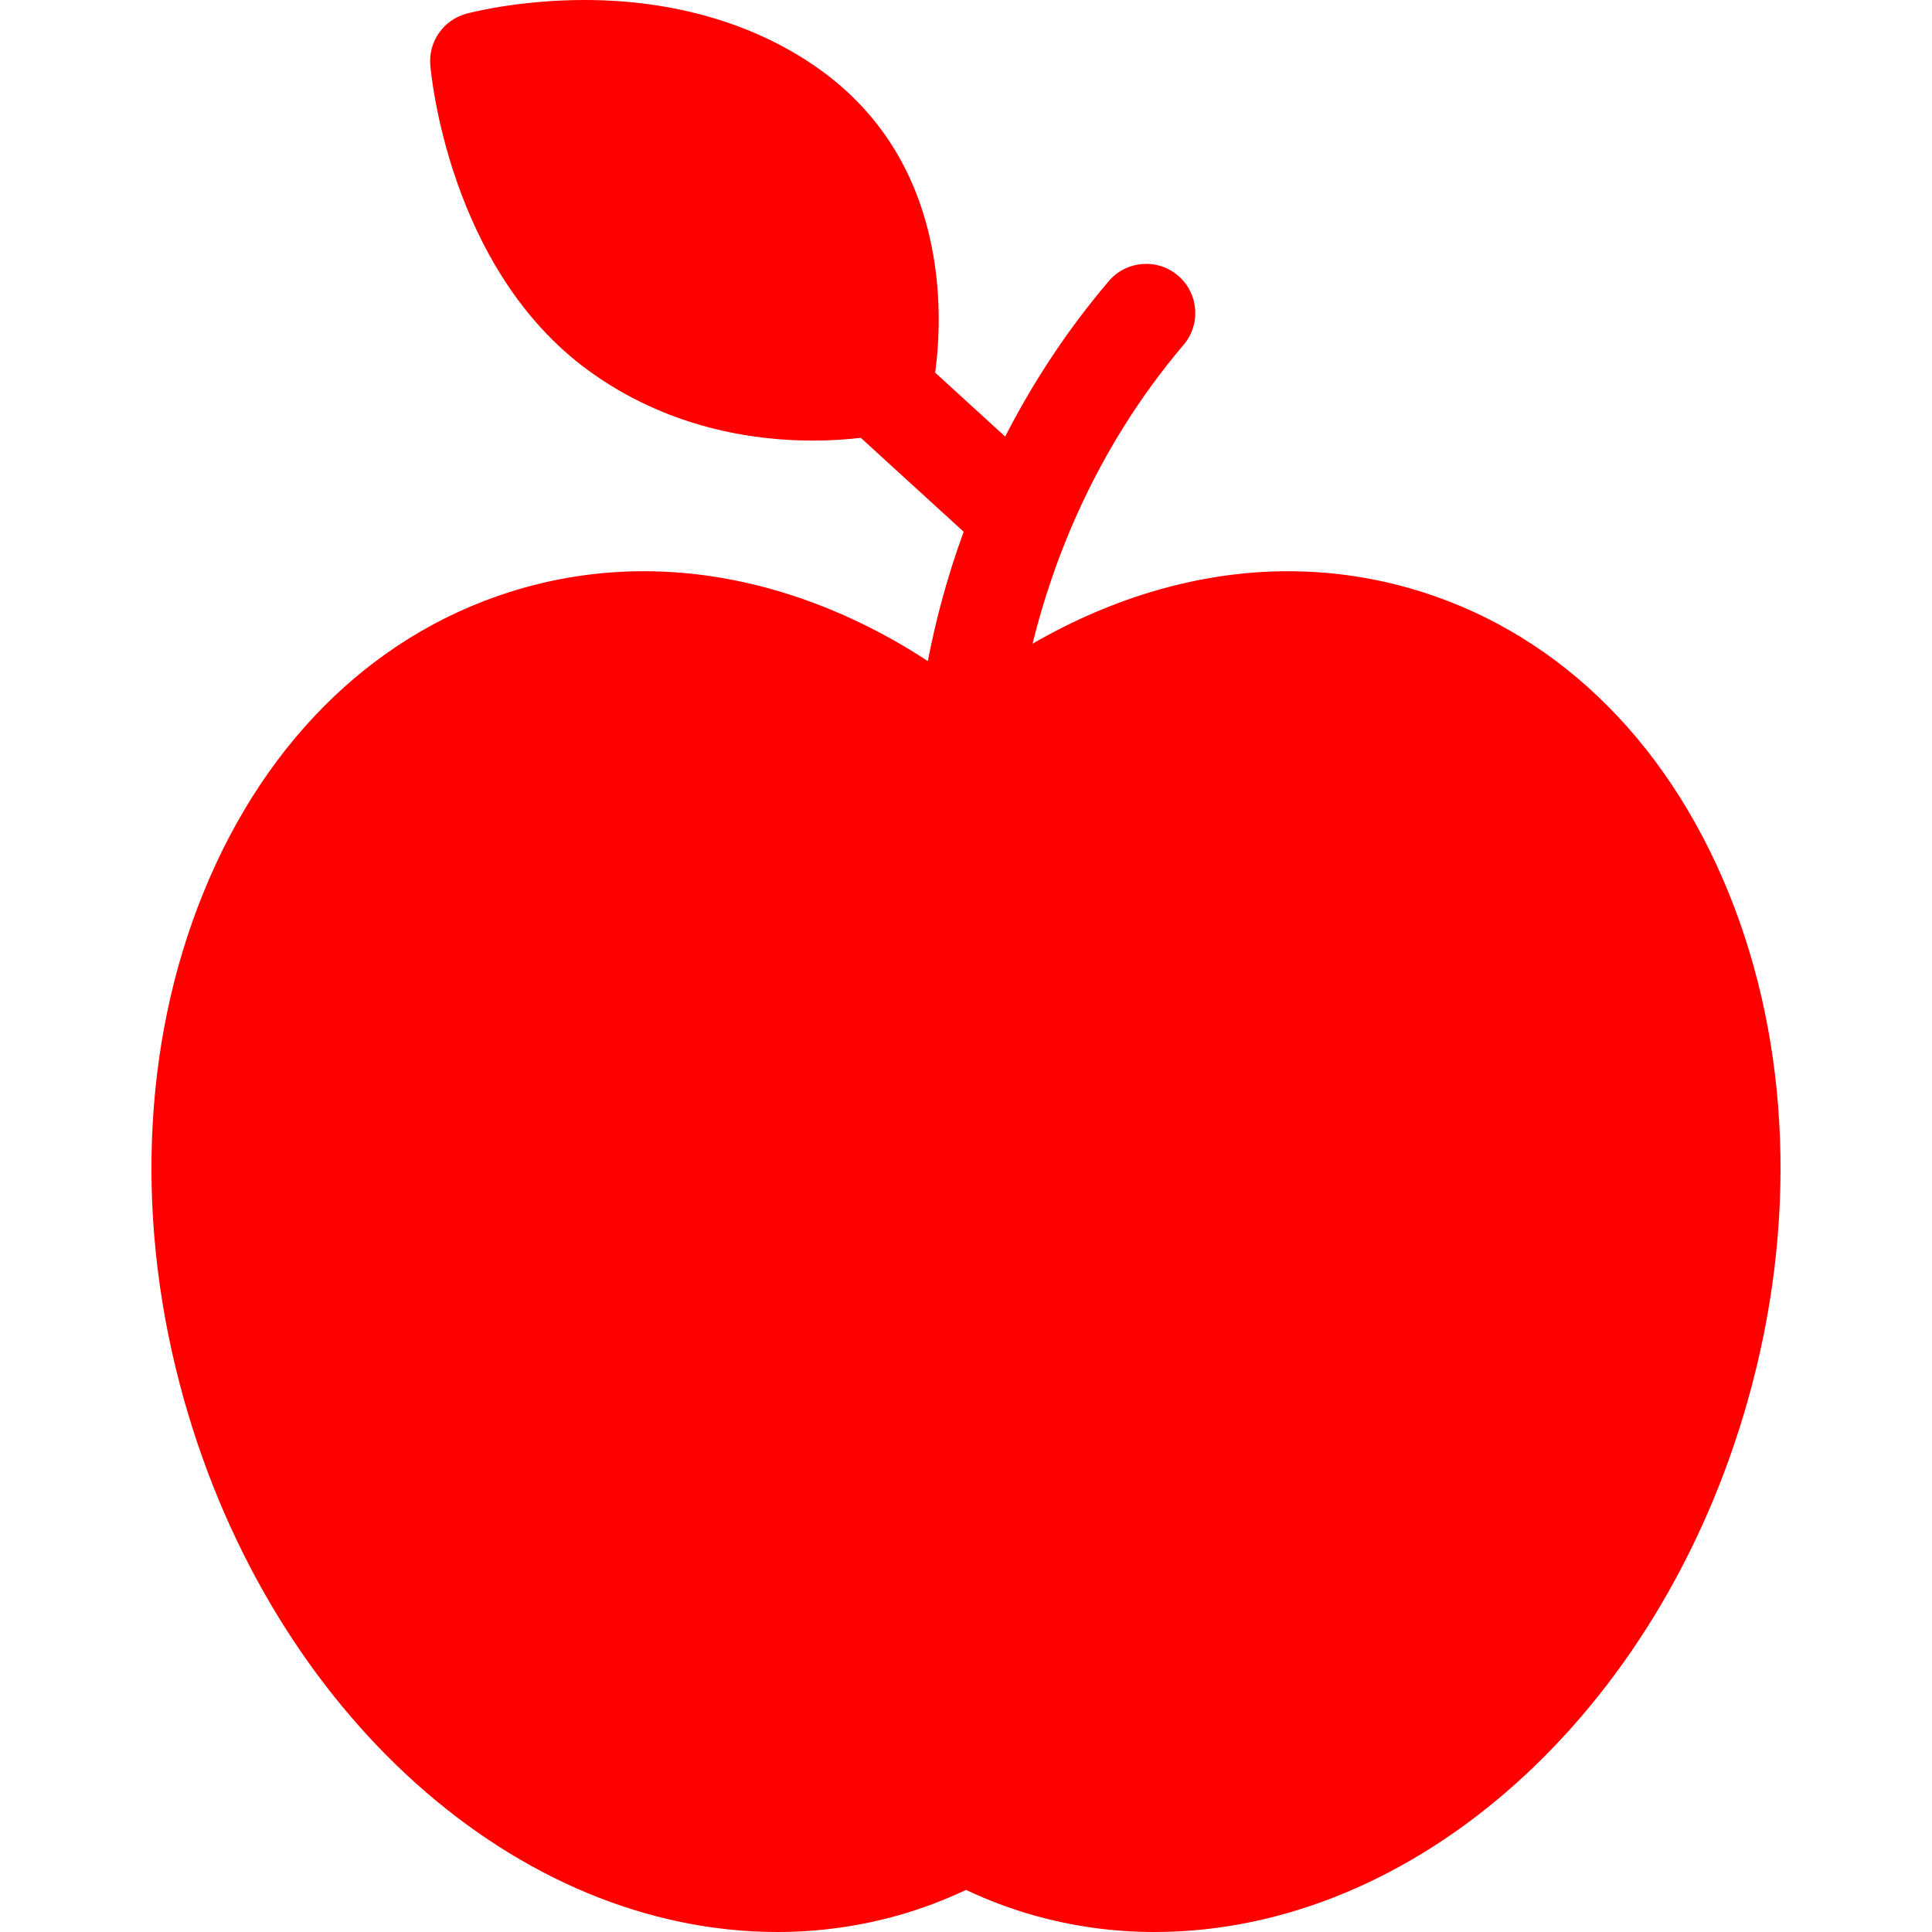 <?xml version="1.0" encoding="iso-8859-1"?>
<!-- Generator: Adobe Illustrator 17.1.0, SVG Export Plug-In . SVG Version: 6.00 Build 0)  -->
<!DOCTYPE svg PUBLIC "-//W3C//DTD SVG 1.1//EN" "http://www.w3.org/Graphics/SVG/1.1/DTD/svg11.dtd">
<svg version="1.1" id="Capa_1" xmlns="http://www.w3.org/2000/svg" xmlns:xlink="http://www.w3.org/1999/xlink" x="0px" y="0px"
	 viewBox="0 0 196.609 196.609" style="enable-background:new 0 0 196.609 196.609;" xml:space="preserve">
	 <g fill='red'>
		<path d="M175.922,90.871c-6.463-15.911-18.036-26.937-32.587-31.045c-3.983-1.125-8.113-1.695-12.273-1.695
			c-8.761,0-17.694,2.576-25.984,7.374c2.012-8.189,6.288-19.719,15.372-30.417c1.787-2.105,1.529-5.261-0.575-7.048
			c-2.105-1.787-5.26-1.53-7.048,0.575c-4.453,5.245-7.881,10.631-10.535,15.812l-7.124-6.505c0.798-5.891,1.446-21.472-11.819-30.905
			C76.892,2.426,68.636,0,59.471,0c-6.793,0-11.798,1.335-12.008,1.393c-2.329,0.631-3.875,2.836-3.674,5.241
			c0.069,0.839,1.876,20.668,16.041,31.033c8.099,5.926,16.906,7.17,22.869,7.17c1.906,0,3.566-0.125,4.902-0.28l10.464,9.555
			c-1.822,4.999-2.949,9.518-3.642,13.163c-9.08-5.941-19.087-9.145-28.876-9.145c-4.16,0-8.29,0.57-12.273,1.695
			C38.723,63.934,27.15,74.959,20.687,90.871c-6.286,15.475-6.978,33.812-1.945,51.633c8.994,31.856,33.827,54.105,60.39,54.105
			c4.163,0,8.296-0.571,12.284-1.697c2.331-0.658,4.639-1.525,6.889-2.587c2.25,1.062,4.559,1.929,6.89,2.588
			c3.986,1.125,8.118,1.696,12.283,1.696c0.001,0,0.001,0,0.002,0c26.562,0,51.395-22.25,60.388-54.105
			C182.899,124.683,182.208,106.346,175.922,90.871z"/>
	</g>
<g>
</g>
<g>
</g>
<g>
</g>
<g>
</g>
<g>
</g>
<g>
</g>
<g>
</g>
<g>
</g>
<g>
</g>
<g>
</g>
<g>
</g>
<g>
</g>
<g>
</g>
<g>
</g>
<g>
</g>
</svg>
